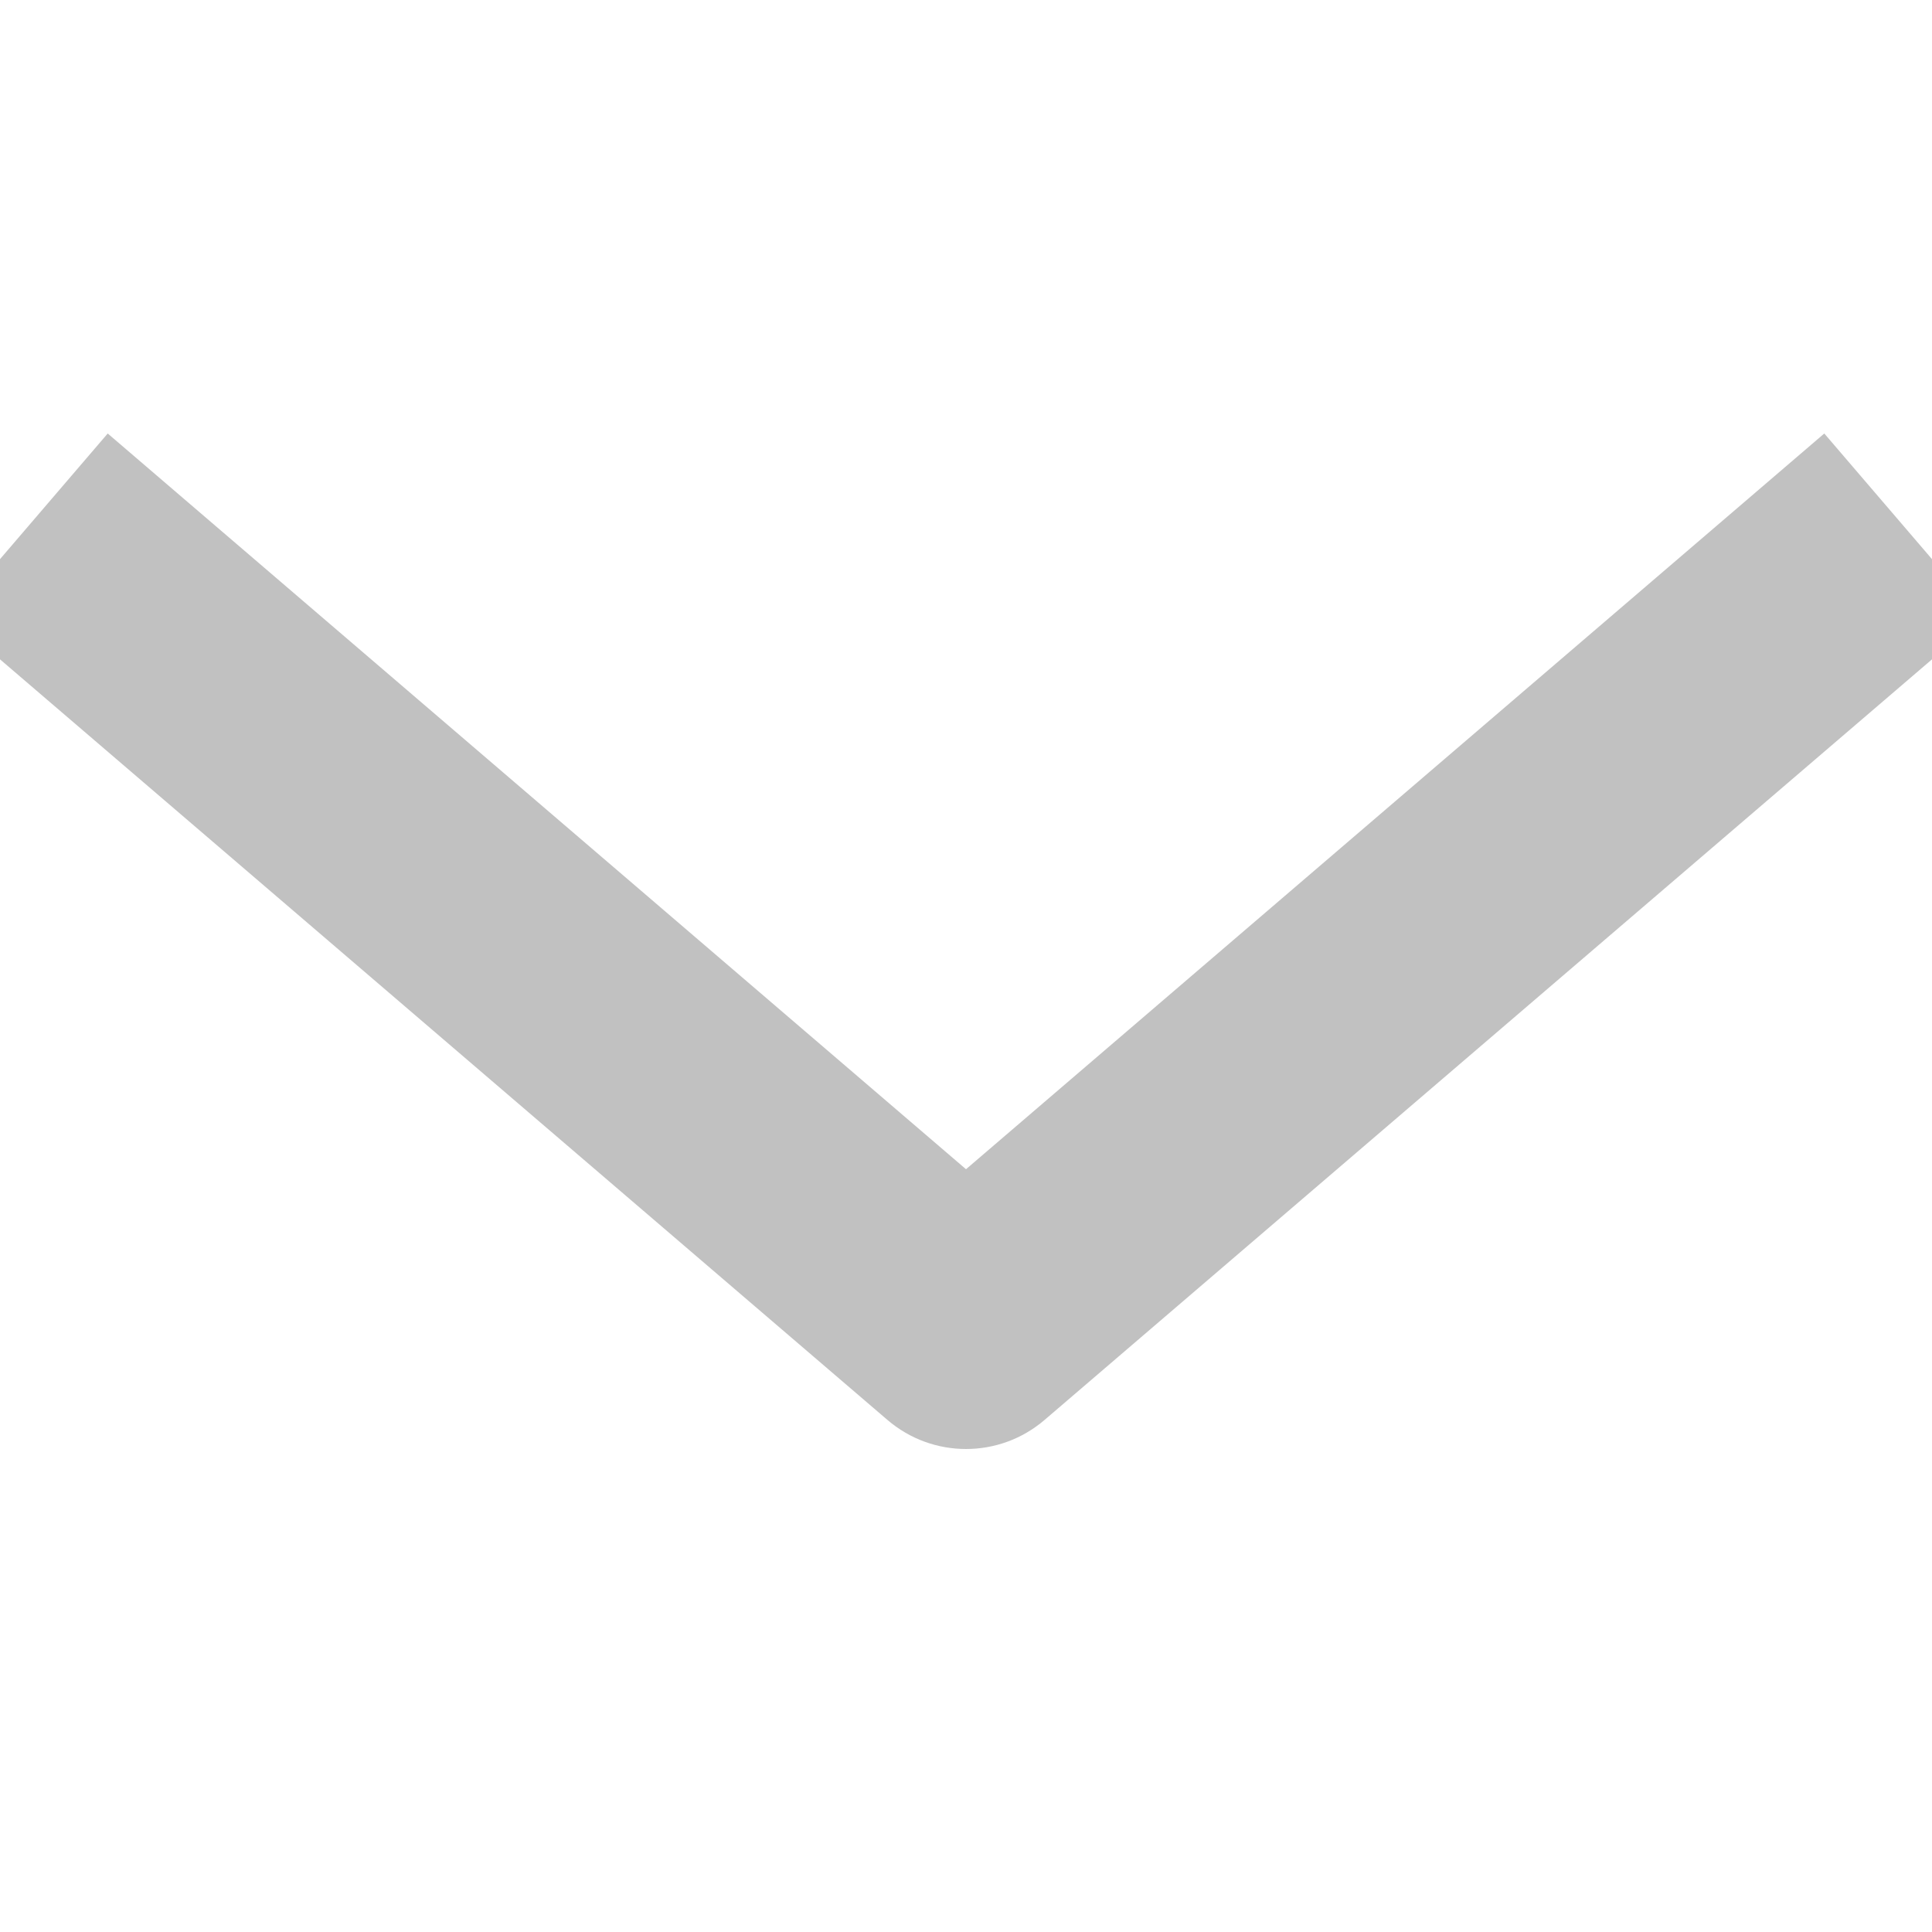 <svg version="1.1" xmlns="http://www.w3.org/2000/svg"  x="0px" y="0px" viewBox="0 0 16 16" xml:space="preserve"><g class="nc-icon-wrapper"><path fill="#c1c1c1" d="M8,12c-0.232,0-0.463-0.08-0.651-0.241l-7.759-6.65L0.892,3.59L8,9.683l7.108-6.093l1.302,1.519l-7.759,6.65 C8.463,11.92,8.232,12,8,12z"></path></g></svg>
